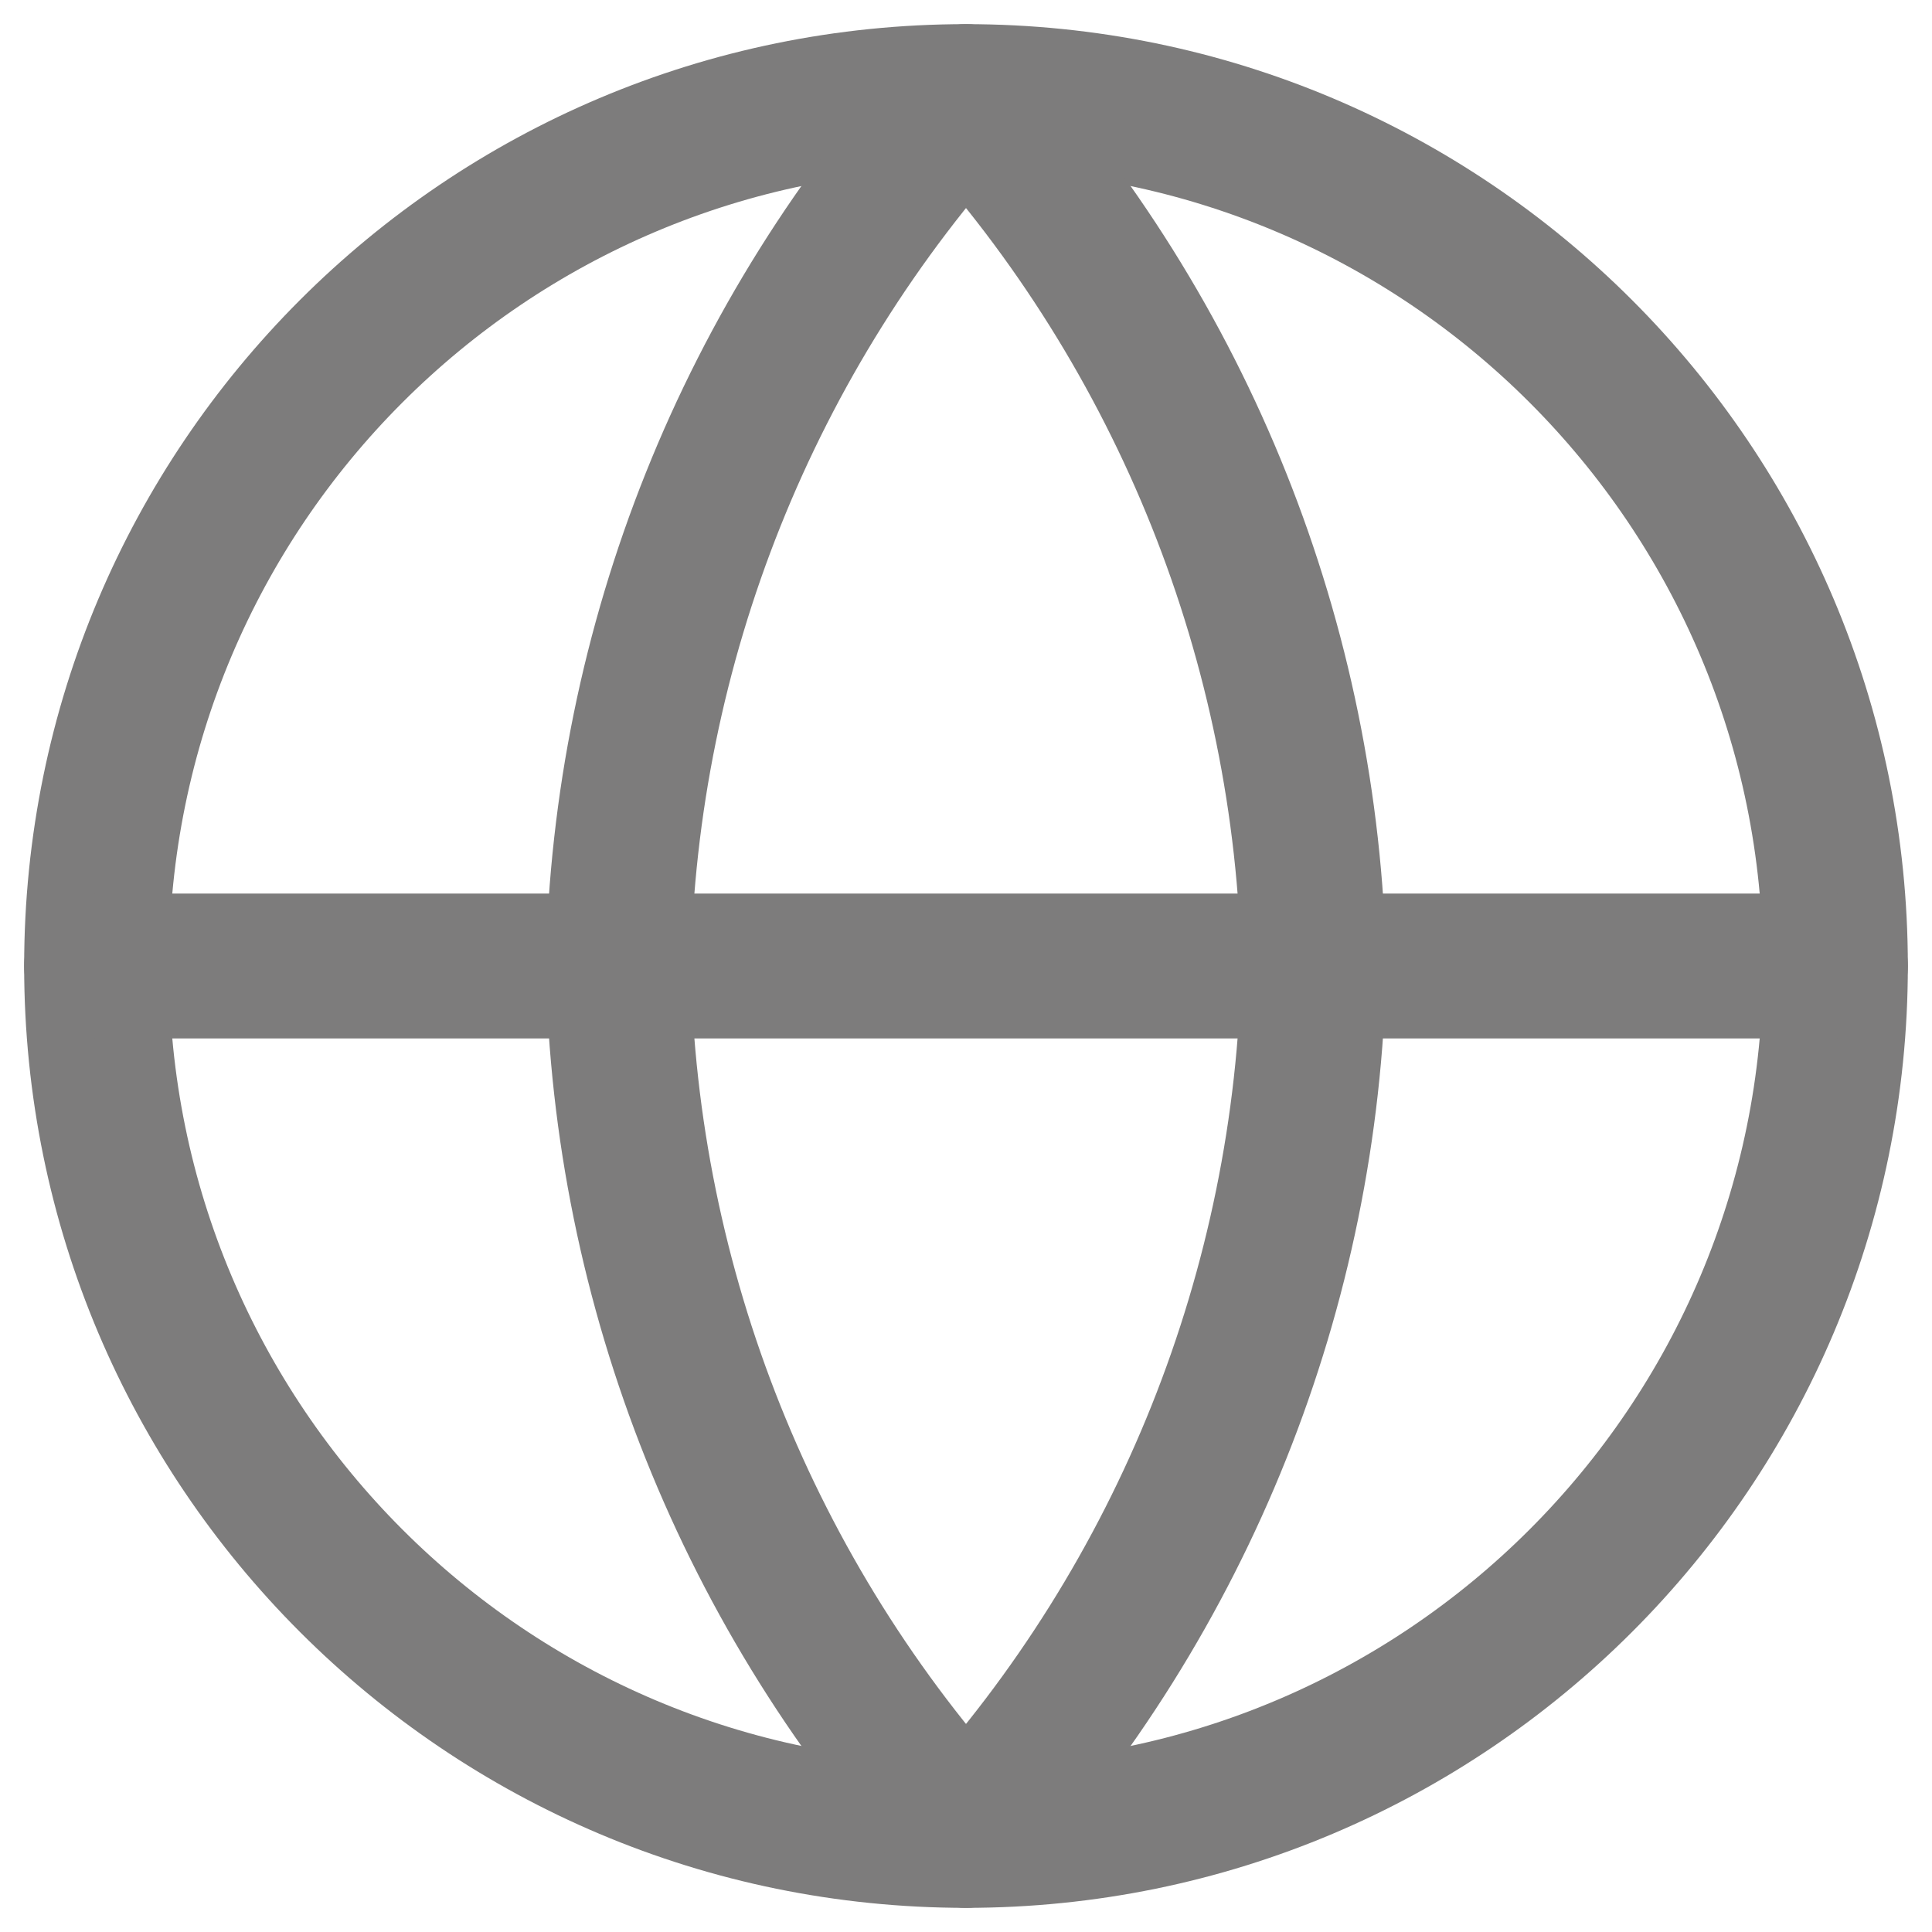 <svg width="20" height="20" viewBox="0 0 20 20" fill="none" xmlns="http://www.w3.org/2000/svg">
<path d="M10 19C14.971 19 19 14.971 19 10C19 5.029 14.971 1 10 1C5.029 1 1 5.029 1 10C1 14.971 5.029 19 10 19Z" stroke="#7D7C7C" stroke-width="1.5" stroke-linecap="round" stroke-linejoin="round"/>
<path d="M1 10H19" stroke="#7D7C7C" stroke-width="1.5" stroke-linecap="round" stroke-linejoin="round"/>
<path d="M10 1C12.251 3.465 13.53 6.663 13.6 10C13.53 13.337 12.251 16.535 10 19C7.749 16.535 6.469 13.337 6.4 10C6.469 6.663 7.749 3.465 10 1V1Z" stroke="#7D7C7C" stroke-width="1.5" stroke-linecap="round" stroke-linejoin="round"/>
</svg>
